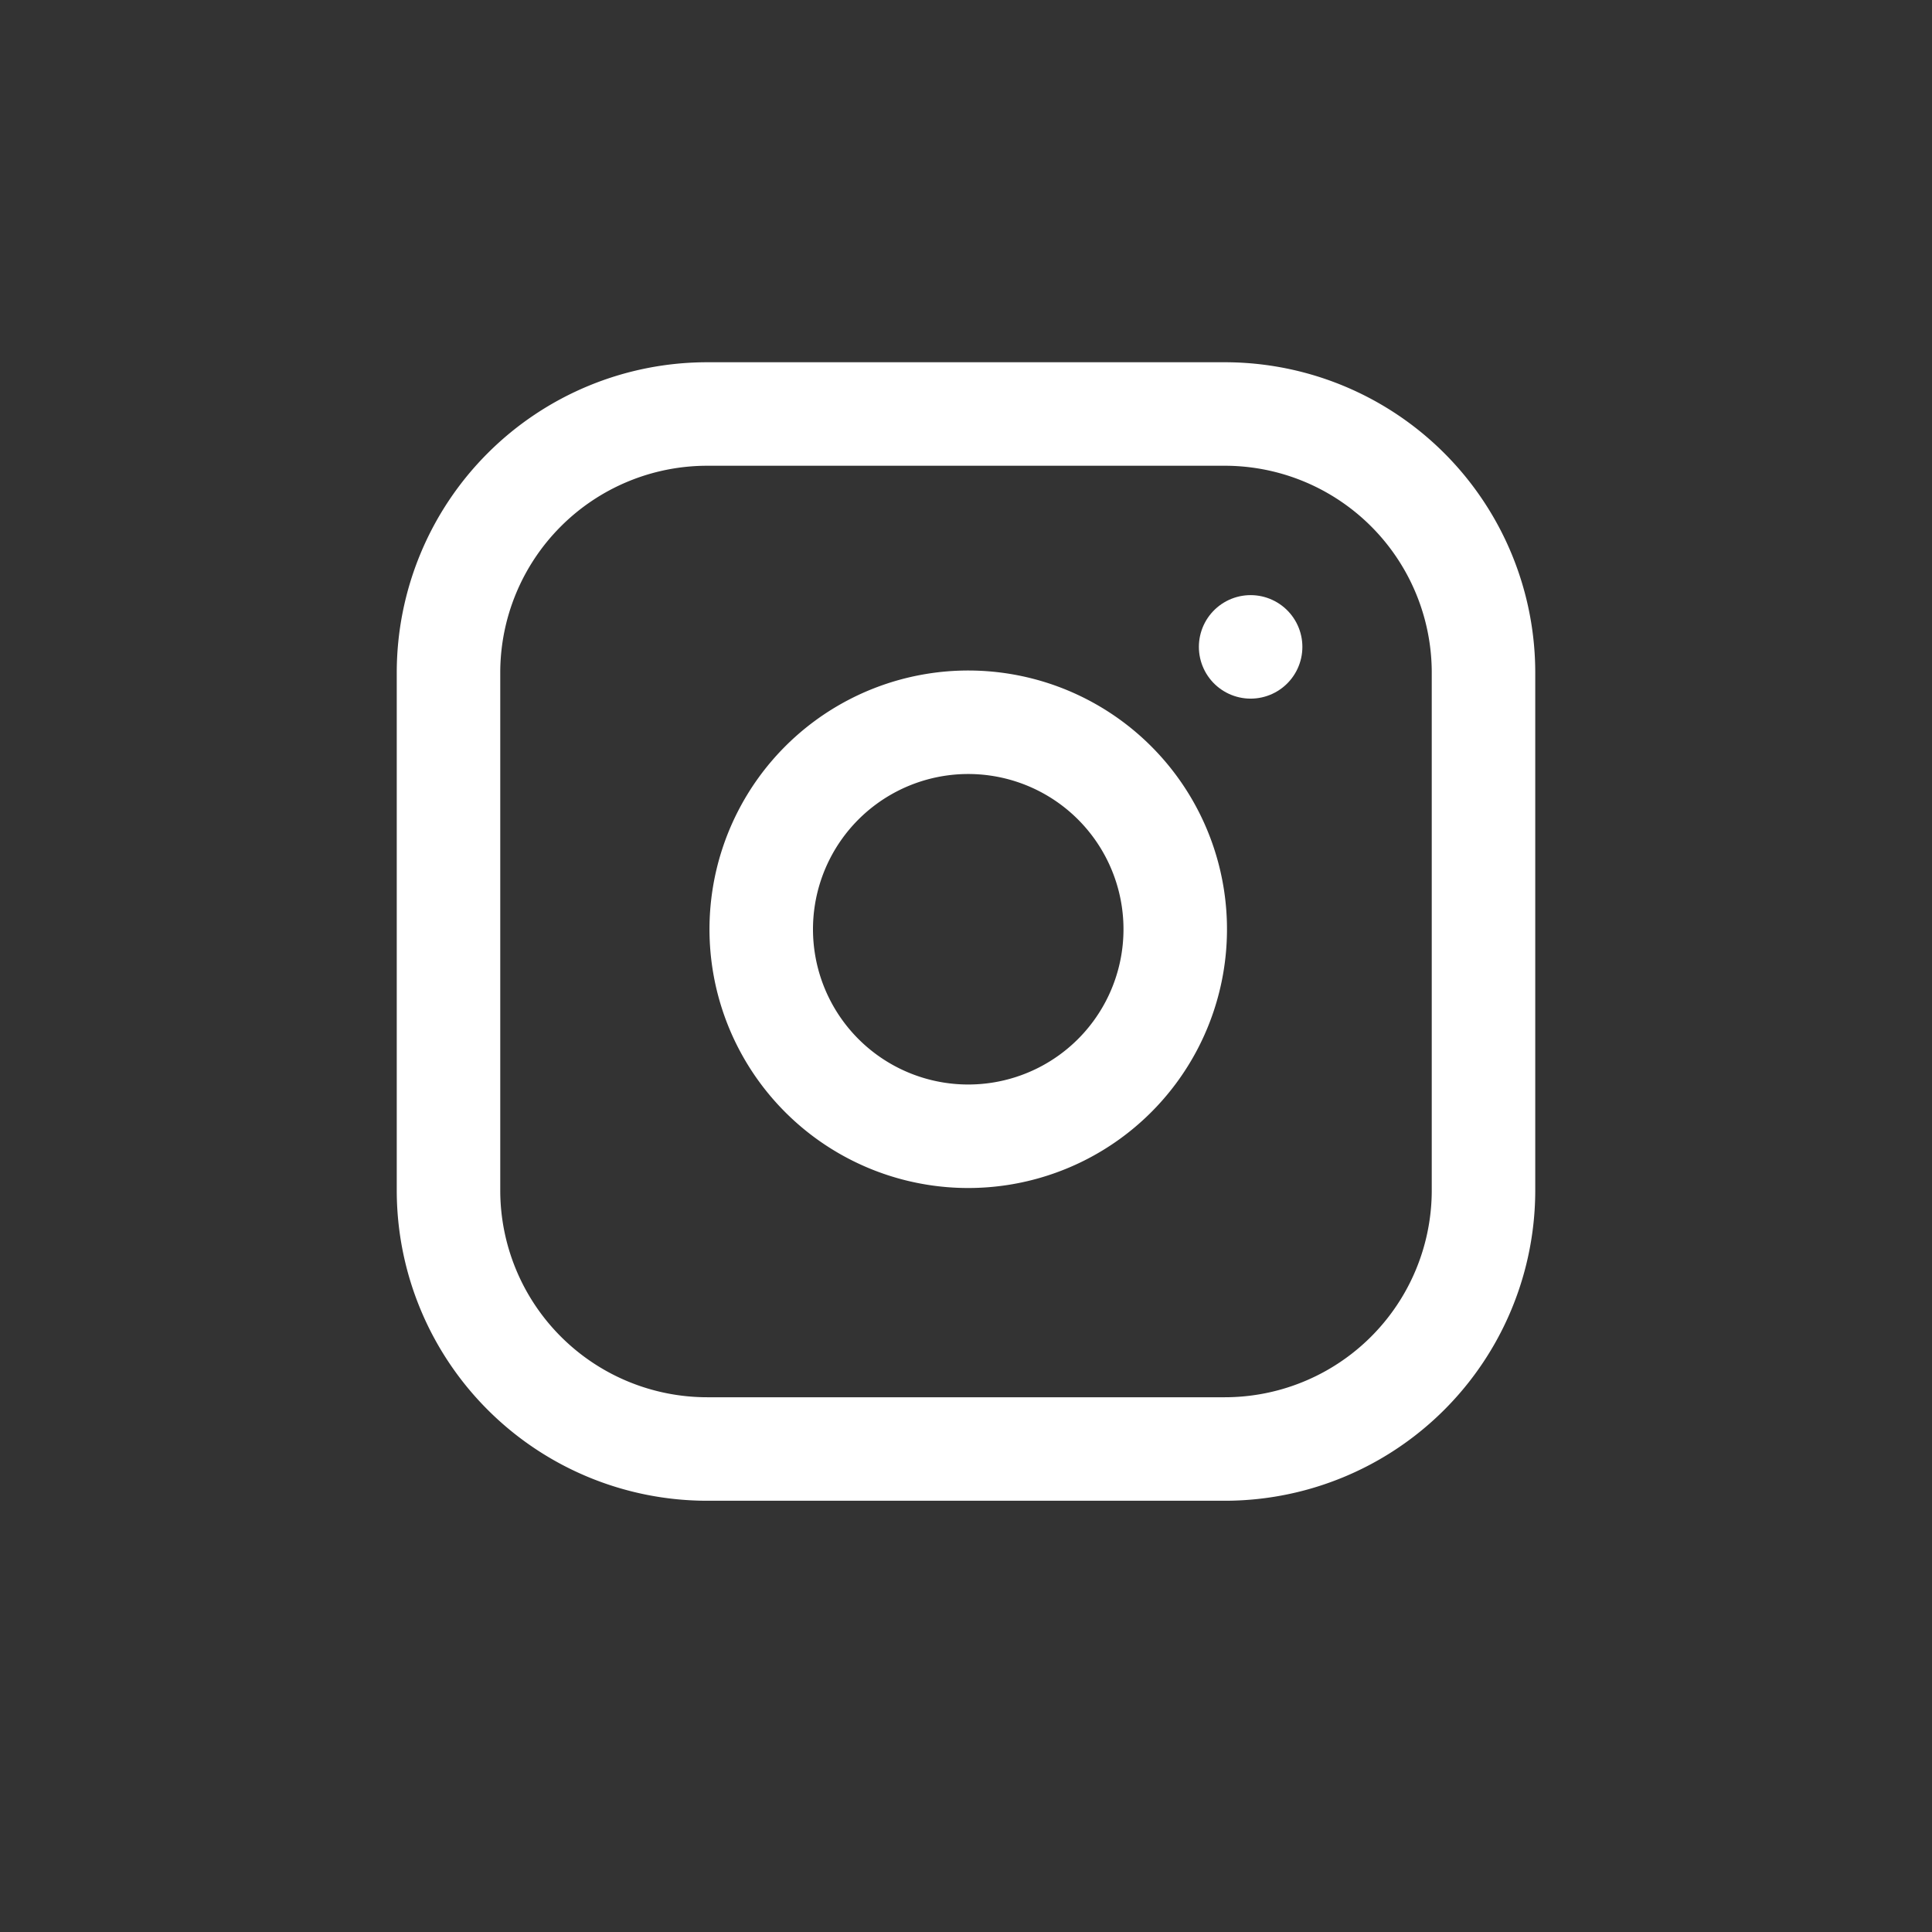 <svg xmlns="http://www.w3.org/2000/svg" width="56" height="56" viewBox="0 0 56 56">
    <rect x="0" y="0" width="56" height="56" fill="#333333" stroke="none"/>
    <path data-name="패스 23" d="M10.5 3h15a7.5 7.5 0 0 1 7.5 7.5v15a7.5 7.5 0 0 1-7.5 7.5h-15A7.5 7.5 0 0 1 3 25.5v-15A7.5 7.5 0 0 1 10.5 3z" transform="translate(10 9)" style="stroke:#fff;stroke-linecap:round;stroke-linejoin:round;stroke-width:3px;fill:none"/>
    <path data-name="패스 24" d="M24 17.055A6 6 0 1 1 18.945 12 6 6 0 0 1 24 17.055z" transform="translate(10 9)" style="stroke:#fff;stroke-linecap:round;stroke-linejoin:round;stroke-width:3px;fill:none"/>
    <path data-name="패스 25" d="M26.25 9.75h0" transform="translate(10 9)" style="stroke:#fff;stroke-linecap:round;stroke-linejoin:round;stroke-width:3px;fill:none"/>
    <path data-name="사각형 285" style="fill:none" d="M0 0h56v56H0z"/>
</svg>
